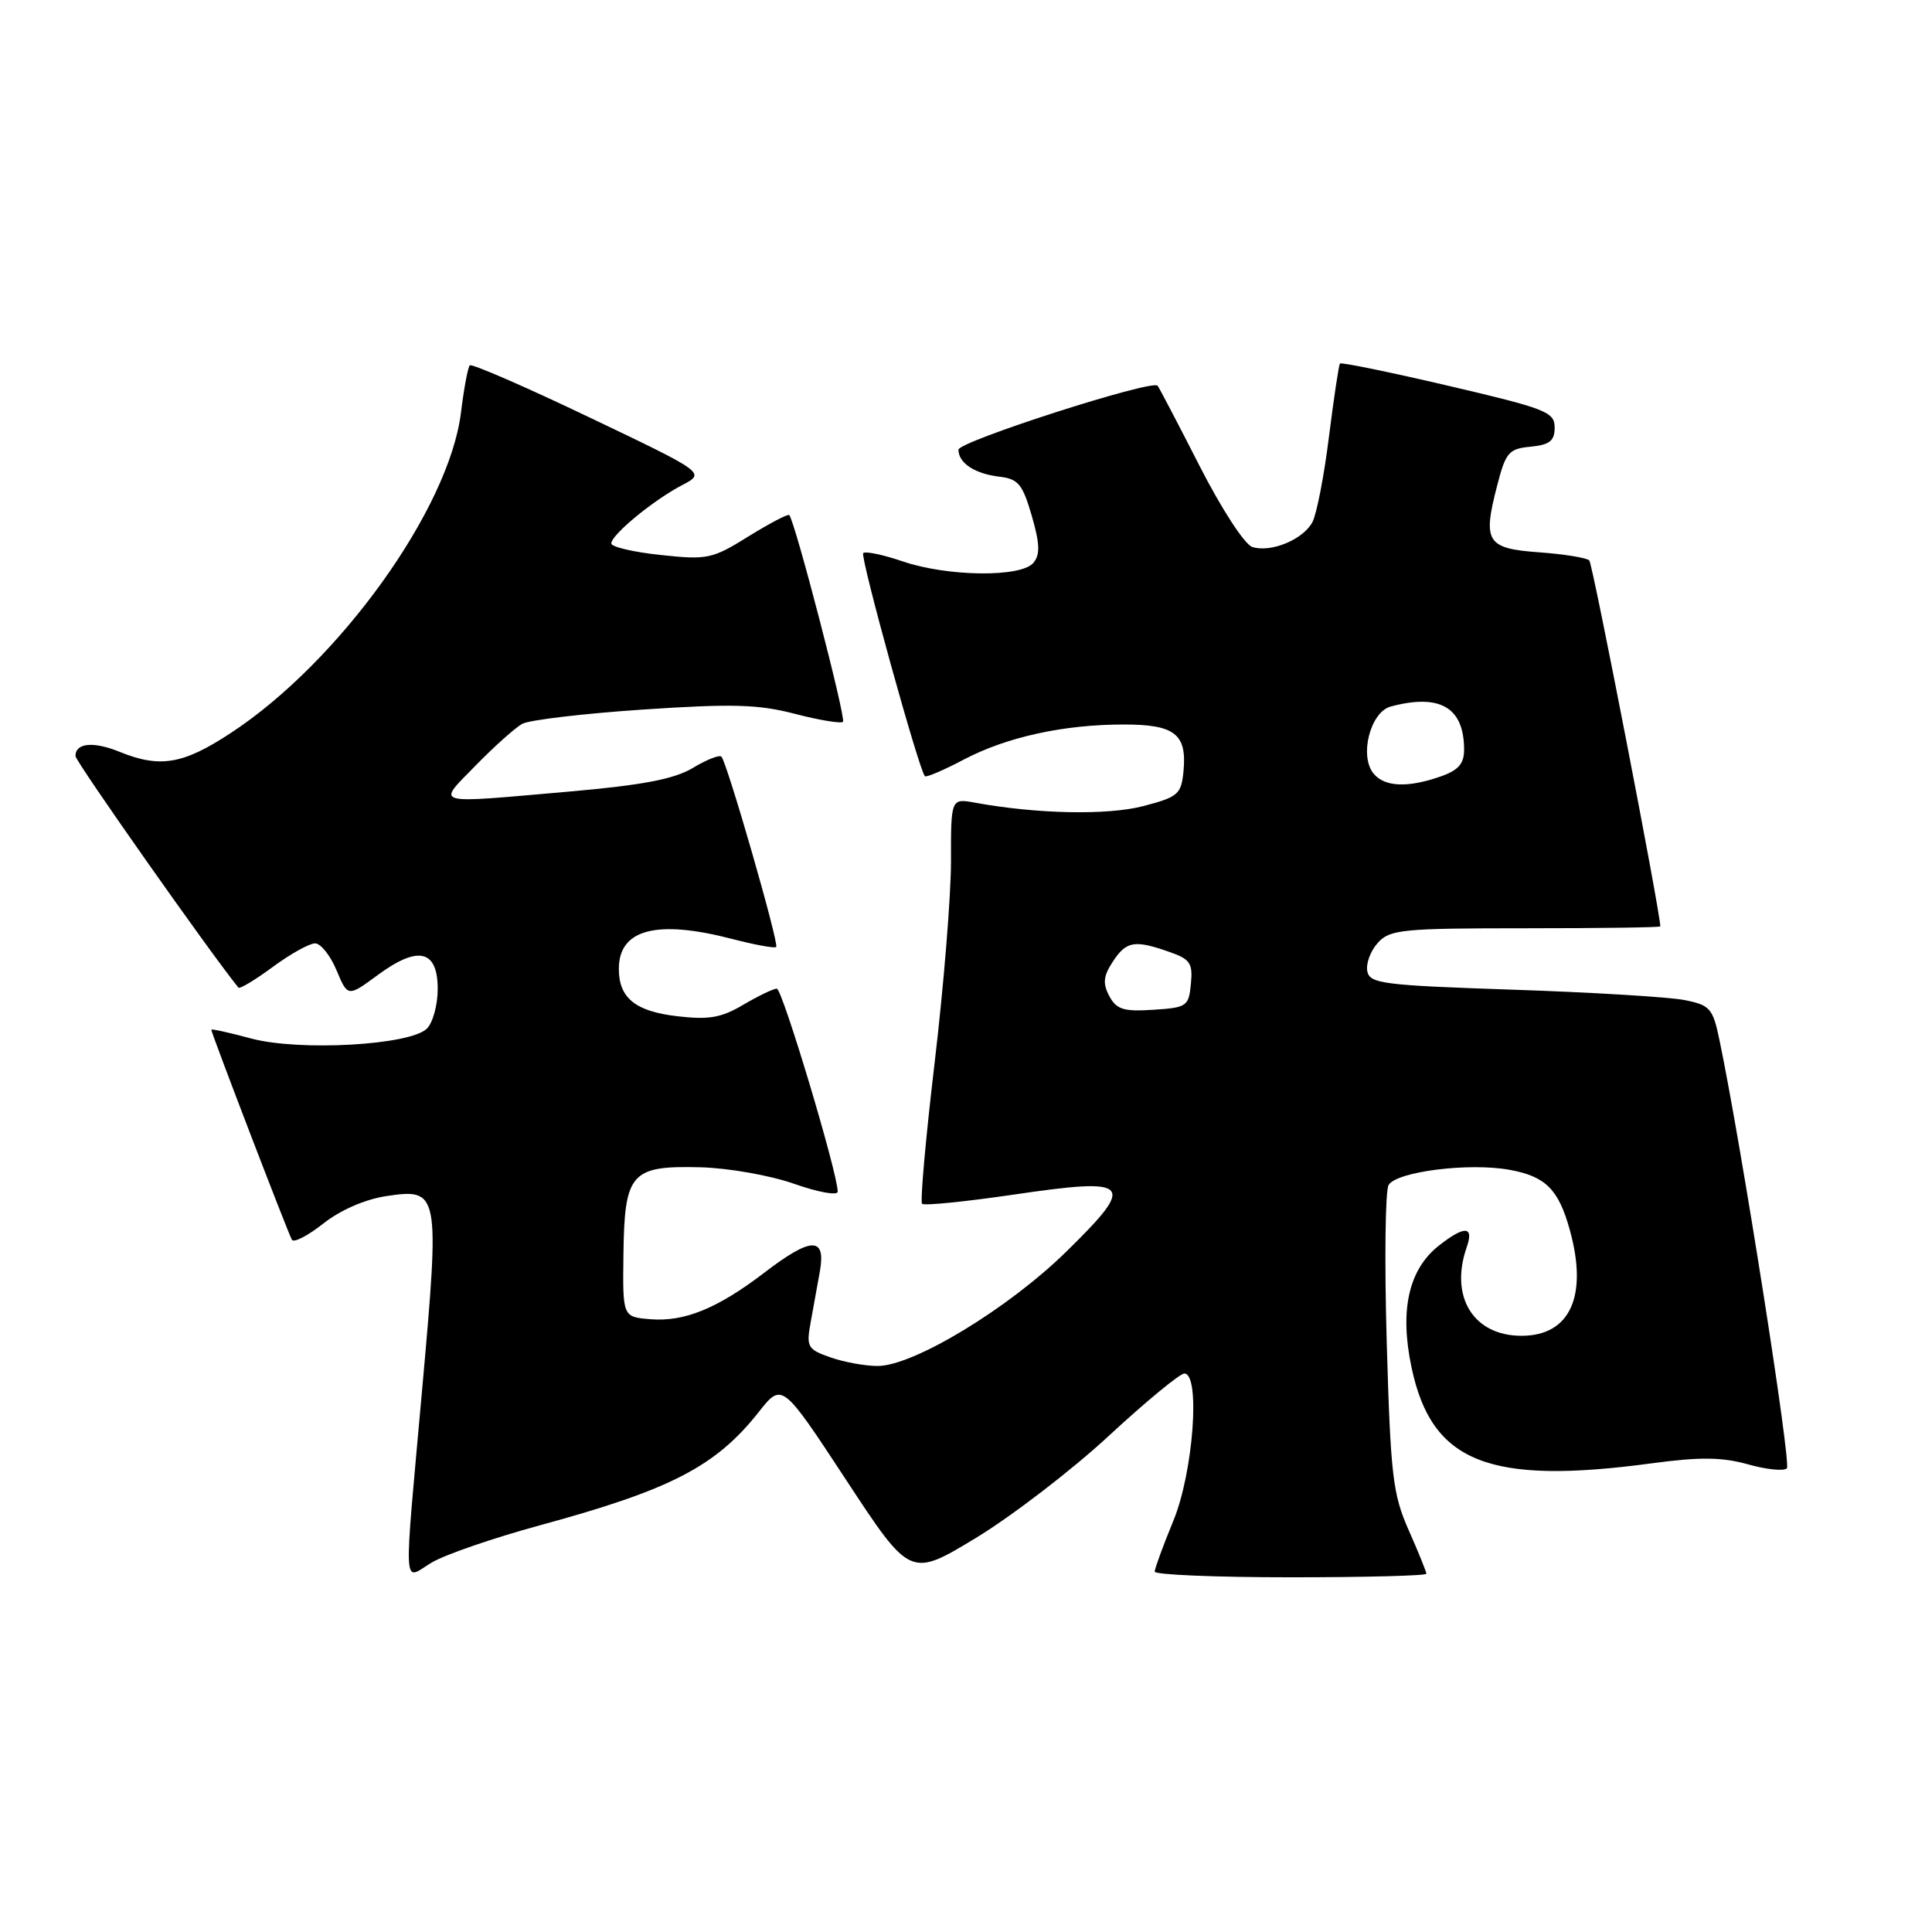 <?xml version="1.0" encoding="UTF-8" standalone="no"?>
<!DOCTYPE svg PUBLIC "-//W3C//DTD SVG 1.1//EN" "http://www.w3.org/Graphics/SVG/1.1/DTD/svg11.dtd" >
<svg xmlns="http://www.w3.org/2000/svg" xmlns:xlink="http://www.w3.org/1999/xlink" version="1.1" viewBox="0 0 256 256">
 <g >
 <path fill="currentColor"
d=" M 71.50 202.12 C 88.90 197.39 94.82 194.32 100.53 187.11 C 103.63 183.18 103.63 183.18 112.13 196.12 C 120.62 209.05 120.62 209.05 129.32 203.78 C 134.10 200.87 142.03 194.79 146.93 190.25 C 151.84 185.71 156.34 182.00 156.93 182.00 C 159.09 182.00 158.12 195.10 155.48 201.50 C 154.12 204.80 153.01 207.84 153.00 208.25 C 153.00 208.66 161.10 209.00 171.00 209.00 C 180.90 209.00 189.00 208.79 189.00 208.53 C 189.00 208.27 187.95 205.67 186.66 202.76 C 184.55 197.99 184.26 195.53 183.75 177.90 C 183.44 167.13 183.55 157.73 184.00 157.01 C 185.10 155.23 194.69 154.03 200.04 155.01 C 204.80 155.88 206.51 157.58 208.00 162.95 C 210.45 171.74 208.05 177.00 201.61 177.00 C 195.24 177.00 192.05 171.84 194.35 165.25 C 195.33 162.44 194.07 162.37 190.66 165.05 C 186.65 168.21 185.43 173.62 187.04 181.21 C 189.70 193.80 197.25 196.81 218.92 193.89 C 225.27 193.04 228.17 193.07 231.61 194.03 C 234.05 194.72 236.38 194.96 236.77 194.56 C 237.38 193.95 230.73 151.69 227.85 137.87 C 226.96 133.59 226.61 133.19 223.19 132.51 C 221.16 132.11 210.96 131.49 200.51 131.14 C 183.21 130.56 181.49 130.34 181.17 128.68 C 180.98 127.67 181.61 125.98 182.57 124.93 C 184.16 123.16 185.81 123.00 202.15 123.00 C 211.97 123.00 220.00 122.89 220.00 122.75 C 219.99 120.83 211.04 74.71 210.59 74.26 C 210.24 73.91 207.28 73.43 204.01 73.19 C 197.01 72.69 196.45 71.83 198.34 64.50 C 199.51 59.93 199.89 59.47 202.81 59.19 C 205.35 58.94 206.00 58.42 206.00 56.64 C 206.00 54.59 204.84 54.14 191.92 51.12 C 184.17 49.31 177.71 47.98 177.55 48.17 C 177.40 48.35 176.74 52.73 176.09 57.89 C 175.45 63.06 174.46 68.14 173.90 69.19 C 172.66 71.50 168.40 73.26 165.94 72.48 C 164.93 72.16 161.86 67.45 158.93 61.70 C 156.07 56.09 153.57 51.32 153.39 51.11 C 152.65 50.25 127.00 58.50 127.00 59.59 C 127.00 61.35 129.17 62.78 132.40 63.16 C 134.92 63.45 135.49 64.14 136.71 68.33 C 137.79 72.06 137.84 73.49 136.93 74.58 C 135.31 76.53 125.59 76.42 119.62 74.39 C 117.02 73.50 114.66 73.01 114.38 73.29 C 113.94 73.73 121.73 101.92 122.55 102.85 C 122.73 103.04 125.03 102.06 127.68 100.66 C 133.41 97.65 140.93 96.00 148.93 96.00 C 155.67 96.00 157.29 97.27 156.82 102.18 C 156.52 105.25 156.12 105.60 151.50 106.81 C 146.75 108.05 137.44 107.86 129.25 106.37 C 126.00 105.77 126.00 105.77 126.01 114.14 C 126.01 118.74 125.04 130.72 123.85 140.76 C 122.66 150.81 121.91 159.24 122.18 159.51 C 122.45 159.78 127.92 159.23 134.33 158.29 C 149.97 155.99 150.62 156.69 141.34 165.80 C 133.65 173.36 121.05 181.00 116.28 181.00 C 114.64 181.00 111.83 180.49 110.04 179.86 C 107.03 178.81 106.83 178.47 107.39 175.36 C 107.73 173.51 108.28 170.43 108.63 168.50 C 109.47 163.82 107.51 163.86 101.26 168.65 C 95.07 173.38 90.67 175.18 86.15 174.80 C 82.50 174.50 82.50 174.50 82.61 166.18 C 82.75 155.40 83.60 154.44 92.79 154.67 C 96.53 154.77 102.05 155.74 105.25 156.87 C 108.41 157.98 111.00 158.45 111.00 157.90 C 111.00 155.46 103.66 131.00 102.93 131.00 C 102.48 131.00 100.49 131.96 98.50 133.13 C 95.55 134.87 93.93 135.15 89.69 134.65 C 84.17 134.00 82.00 132.23 82.00 128.38 C 82.00 123.13 86.99 121.81 97.03 124.42 C 100.04 125.20 102.66 125.68 102.85 125.48 C 103.26 125.07 96.33 100.99 95.59 100.26 C 95.32 99.99 93.62 100.66 91.80 101.76 C 89.34 103.23 85.19 104.03 75.50 104.88 C 56.95 106.50 57.85 106.75 63.04 101.42 C 65.49 98.91 68.27 96.43 69.20 95.91 C 70.14 95.40 77.33 94.55 85.18 94.02 C 97.02 93.23 100.46 93.32 105.34 94.59 C 108.57 95.43 111.43 95.90 111.70 95.64 C 112.13 95.20 105.32 68.99 104.58 68.25 C 104.40 68.07 101.97 69.35 99.17 71.08 C 94.37 74.07 93.74 74.20 87.55 73.54 C 83.95 73.16 81.00 72.47 81.00 72.01 C 81.00 70.86 86.57 66.28 90.37 64.29 C 93.50 62.66 93.50 62.66 78.11 55.31 C 69.64 51.26 62.51 48.16 62.25 48.41 C 62.00 48.66 61.47 51.49 61.08 54.68 C 59.50 67.44 44.95 87.70 30.59 97.12 C 24.27 101.28 21.21 101.80 15.87 99.63 C 12.38 98.21 10.00 98.43 10.00 100.18 C 10.00 100.90 28.07 126.57 31.60 130.87 C 31.77 131.07 33.82 129.84 36.15 128.12 C 38.48 126.40 41.00 125.00 41.75 125.00 C 42.49 125.00 43.77 126.60 44.59 128.56 C 46.08 132.12 46.08 132.12 50.09 129.17 C 55.42 125.25 58.00 125.86 58.00 131.05 C 58.00 133.14 57.36 135.50 56.57 136.29 C 54.36 138.50 39.66 139.32 33.25 137.60 C 30.36 136.82 28.00 136.30 28.00 136.44 C 28.00 136.90 38.20 163.48 38.68 164.28 C 38.94 164.70 40.81 163.73 42.85 162.12 C 45.10 160.34 48.36 158.92 51.18 158.49 C 58.20 157.44 58.28 157.87 55.98 183.62 C 53.45 211.94 53.31 209.34 57.25 207.02 C 59.04 205.97 65.45 203.77 71.50 202.12 Z  M 146.99 131.99 C 146.10 130.31 146.19 129.35 147.45 127.43 C 149.24 124.70 150.31 124.51 154.91 126.12 C 157.71 127.09 158.07 127.63 157.80 130.37 C 157.52 133.34 157.26 133.52 152.81 133.80 C 148.89 134.06 147.94 133.76 146.99 131.99 Z  M 182.01 102.51 C 180.08 100.18 181.57 94.35 184.27 93.62 C 190.82 91.87 194.00 93.74 194.00 99.34 C 194.00 101.21 193.24 102.07 190.85 102.90 C 186.52 104.41 183.47 104.28 182.01 102.51 Z "/>
</g>
</svg>